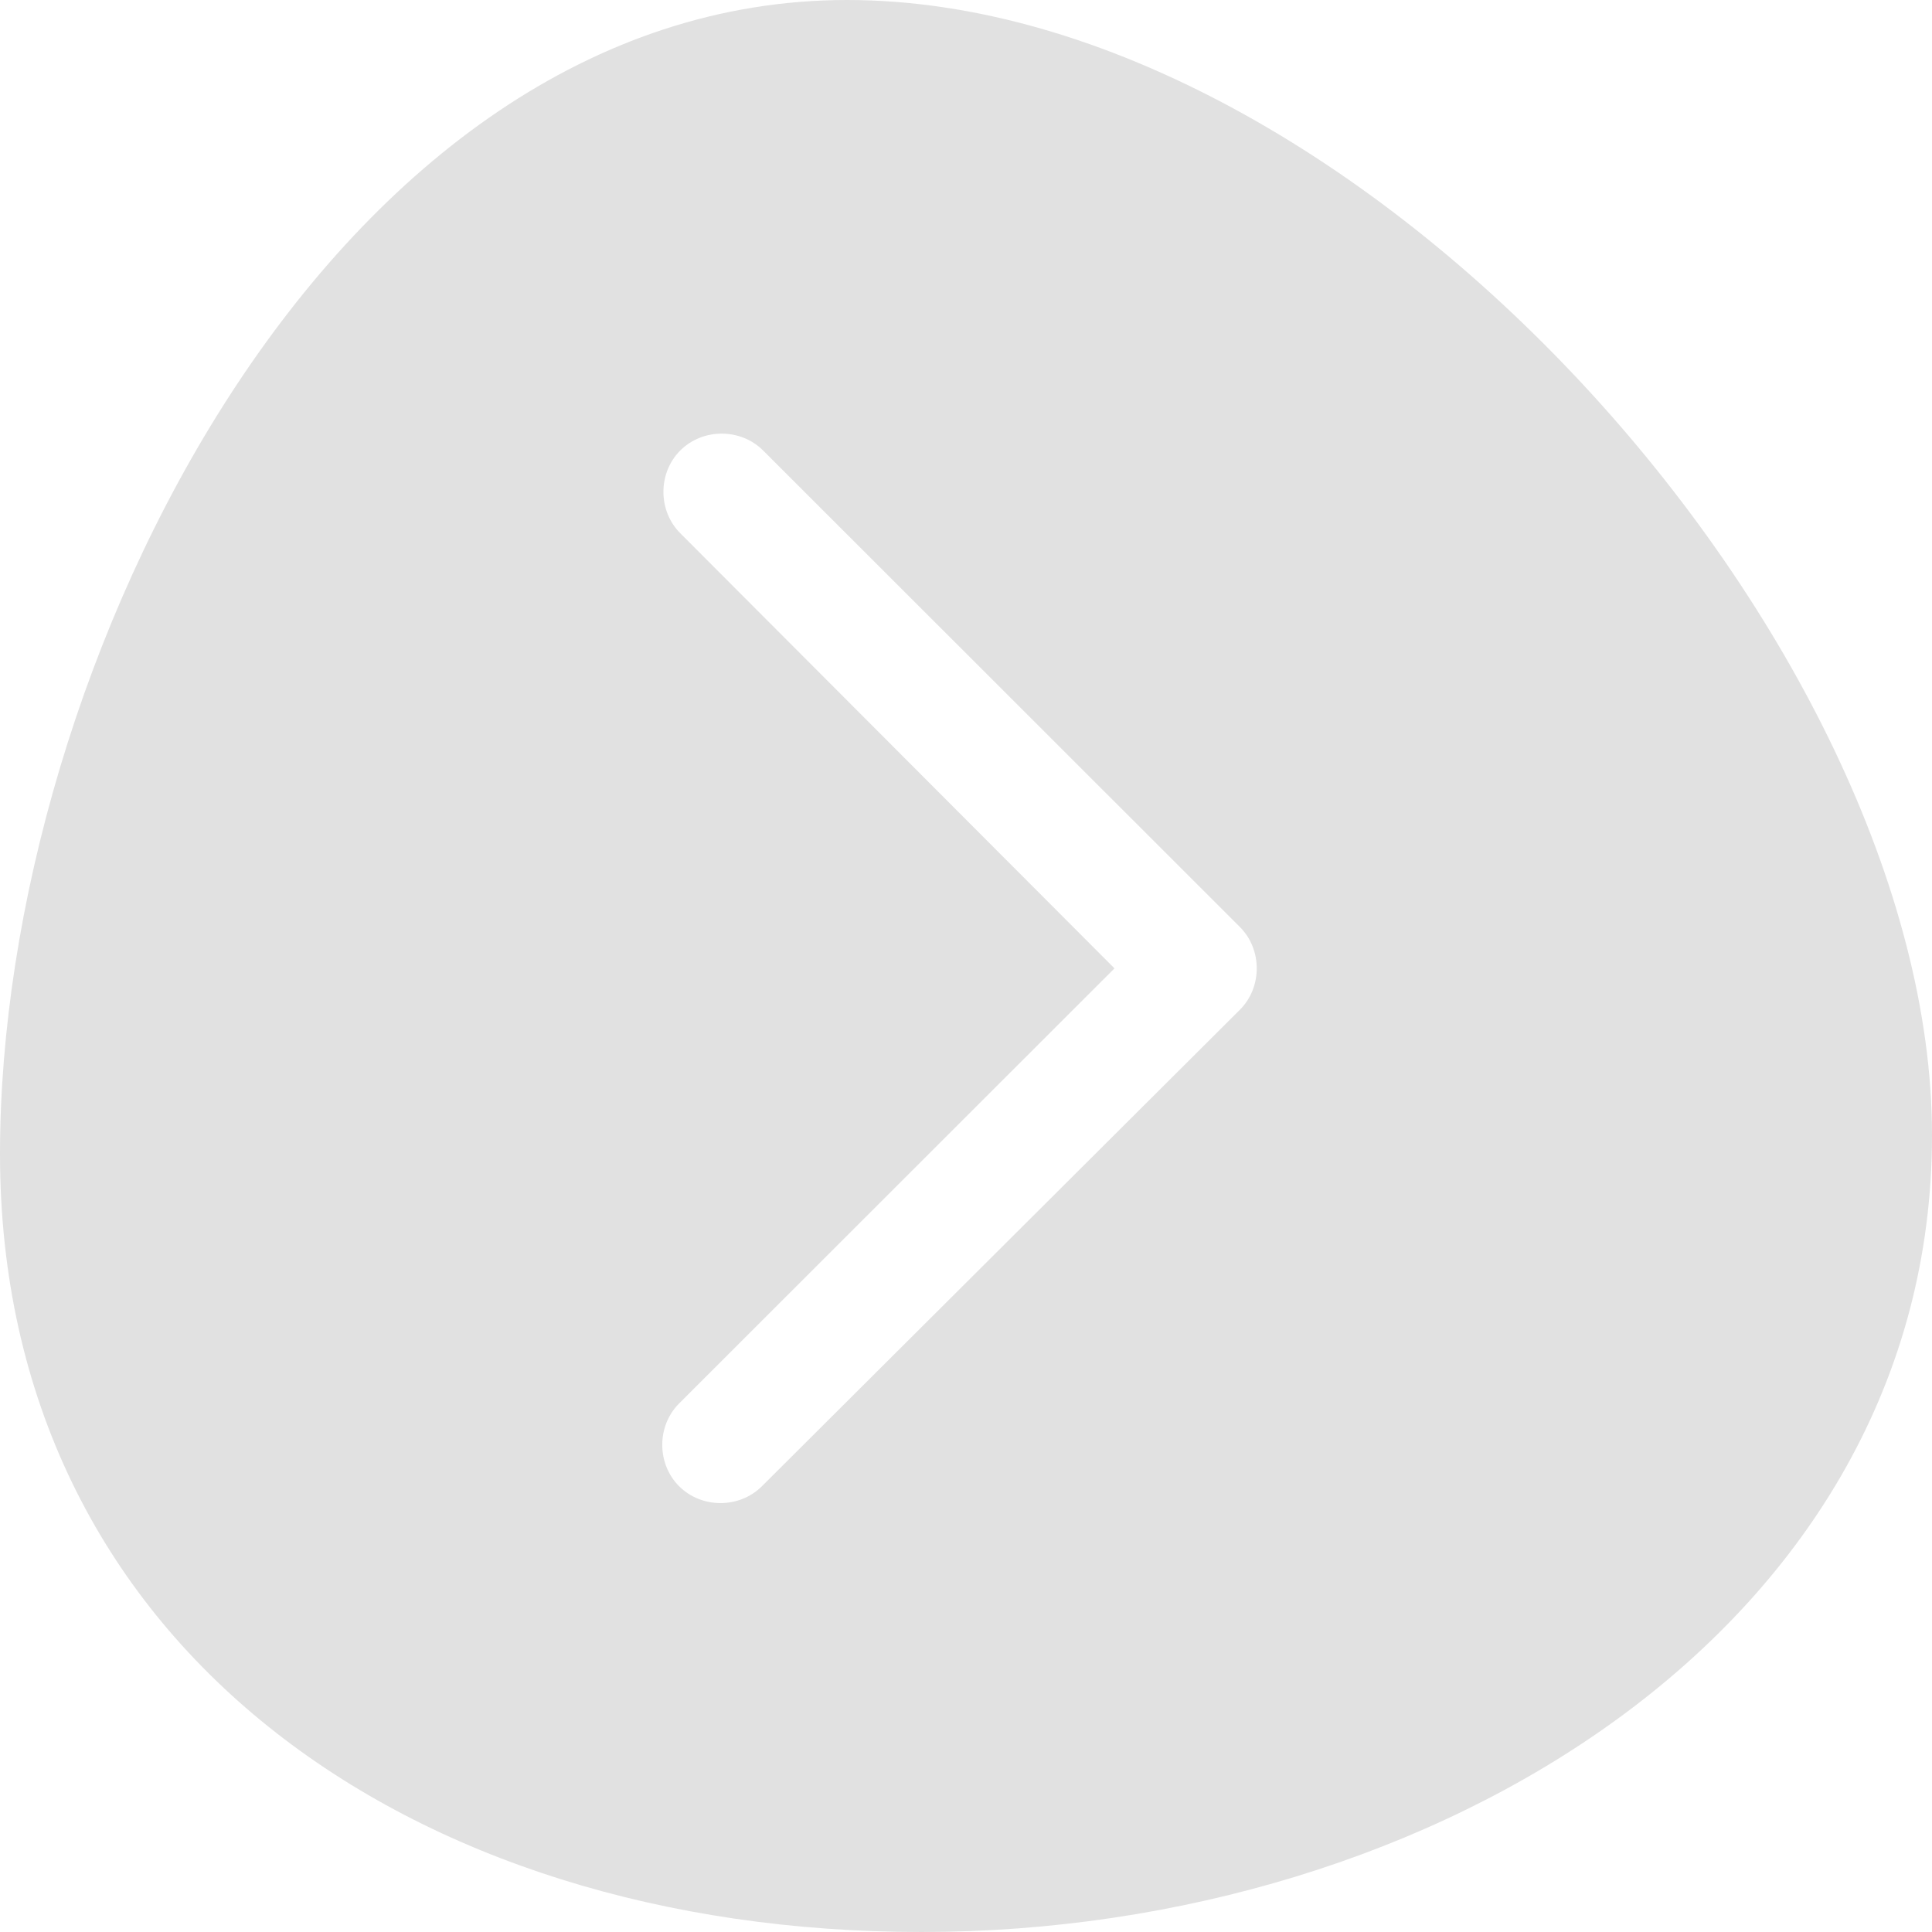 <svg width="48" height="48" viewBox="0 0 48 48" fill="none" xmlns="http://www.w3.org/2000/svg">
<path d="M21.046 0C33.803 0 48 16.01 48 28.201C48 40.392 35.655 48 22.898 48C10.141 48 0 40.832 0 28.671C0 16.509 8.289 0 21.046 0ZM16.872 34.869C16.314 35.427 16.314 36.367 16.872 36.925C17.43 37.483 18.371 37.483 18.93 36.925L30.805 25.087C31.363 24.529 31.363 23.589 30.805 23.031L18.959 11.192C18.401 10.634 17.46 10.634 16.901 11.192C16.343 11.75 16.343 12.69 16.901 13.248L27.689 24.059L16.872 34.869Z" fill="#E1E1E1"/>
</svg>
